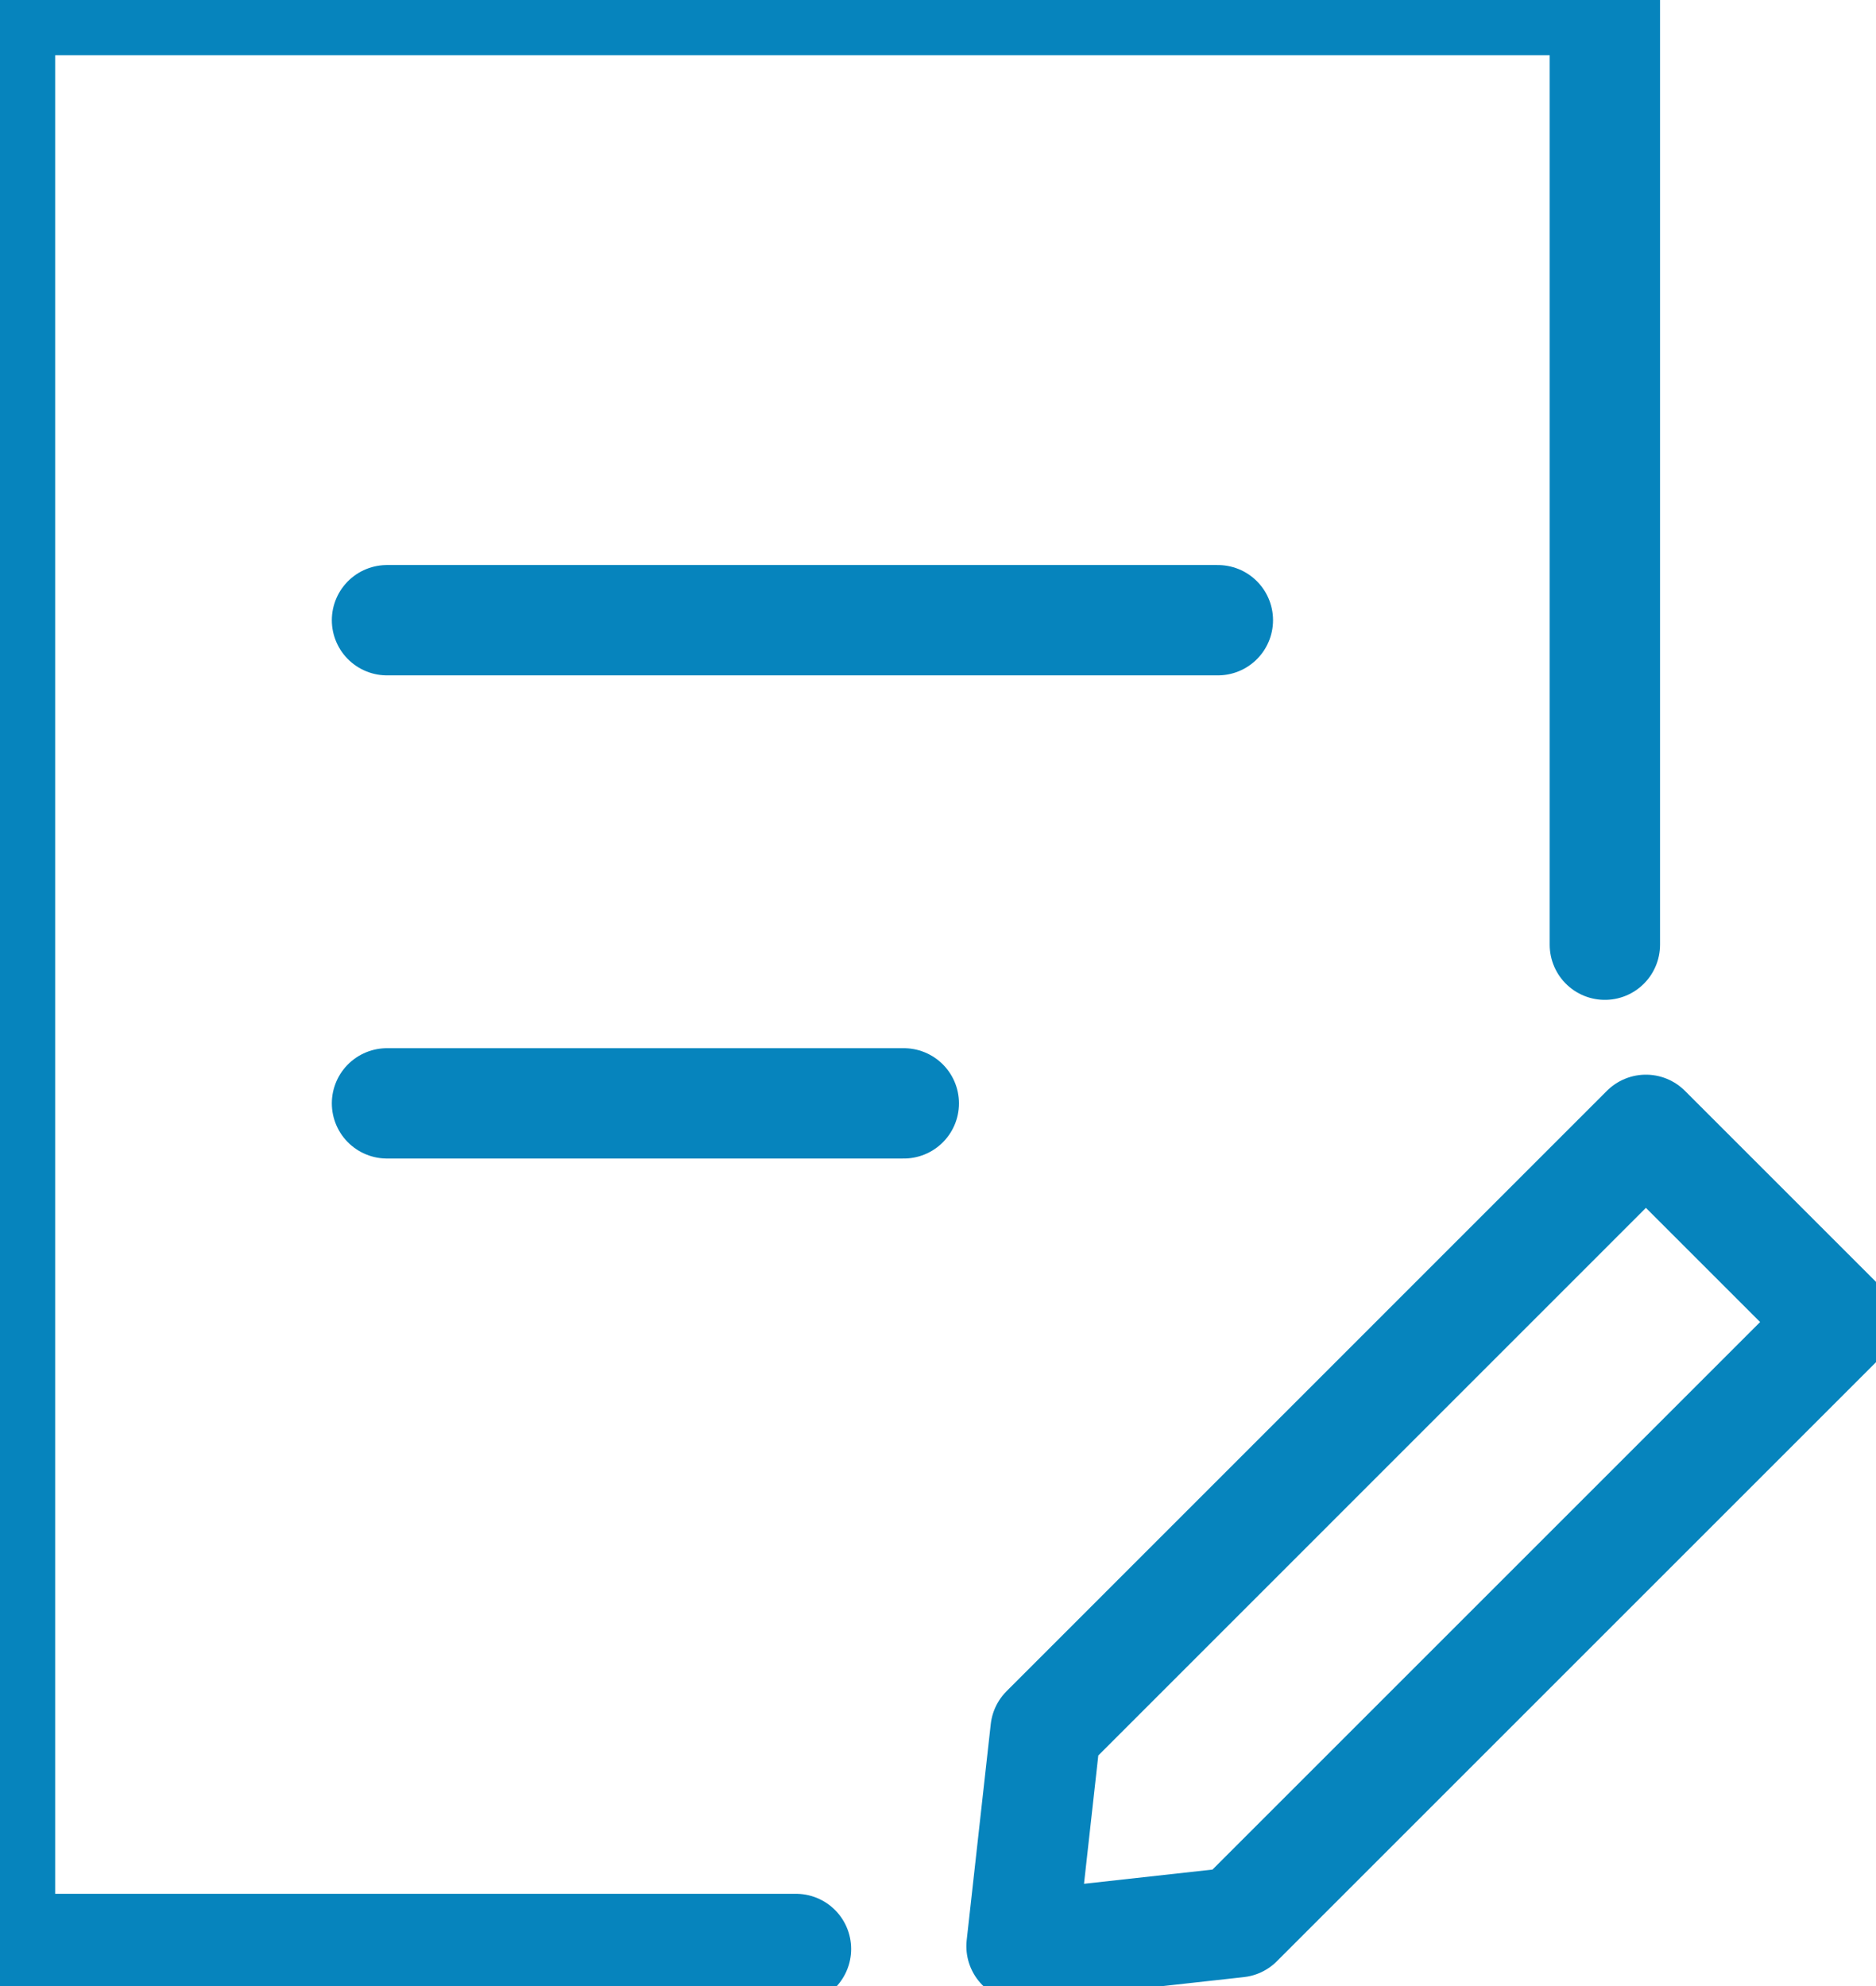 <svg xmlns="http://www.w3.org/2000/svg" width="17" height="18" viewBox="0 0 17 18">
    <g fill="none" fill-rule="evenodd" stroke="#0684BD" stroke-linecap="round" stroke-linejoin="round">
        <path d="M7.213 17.664H0V0h14.543v8.562M3.507 5.621h7.529M3.507 10H8.19M14.915 10.24l1.742 1.742-5.44 5.44-1.96.217.218-1.958z"/>
    </g>
</svg>
